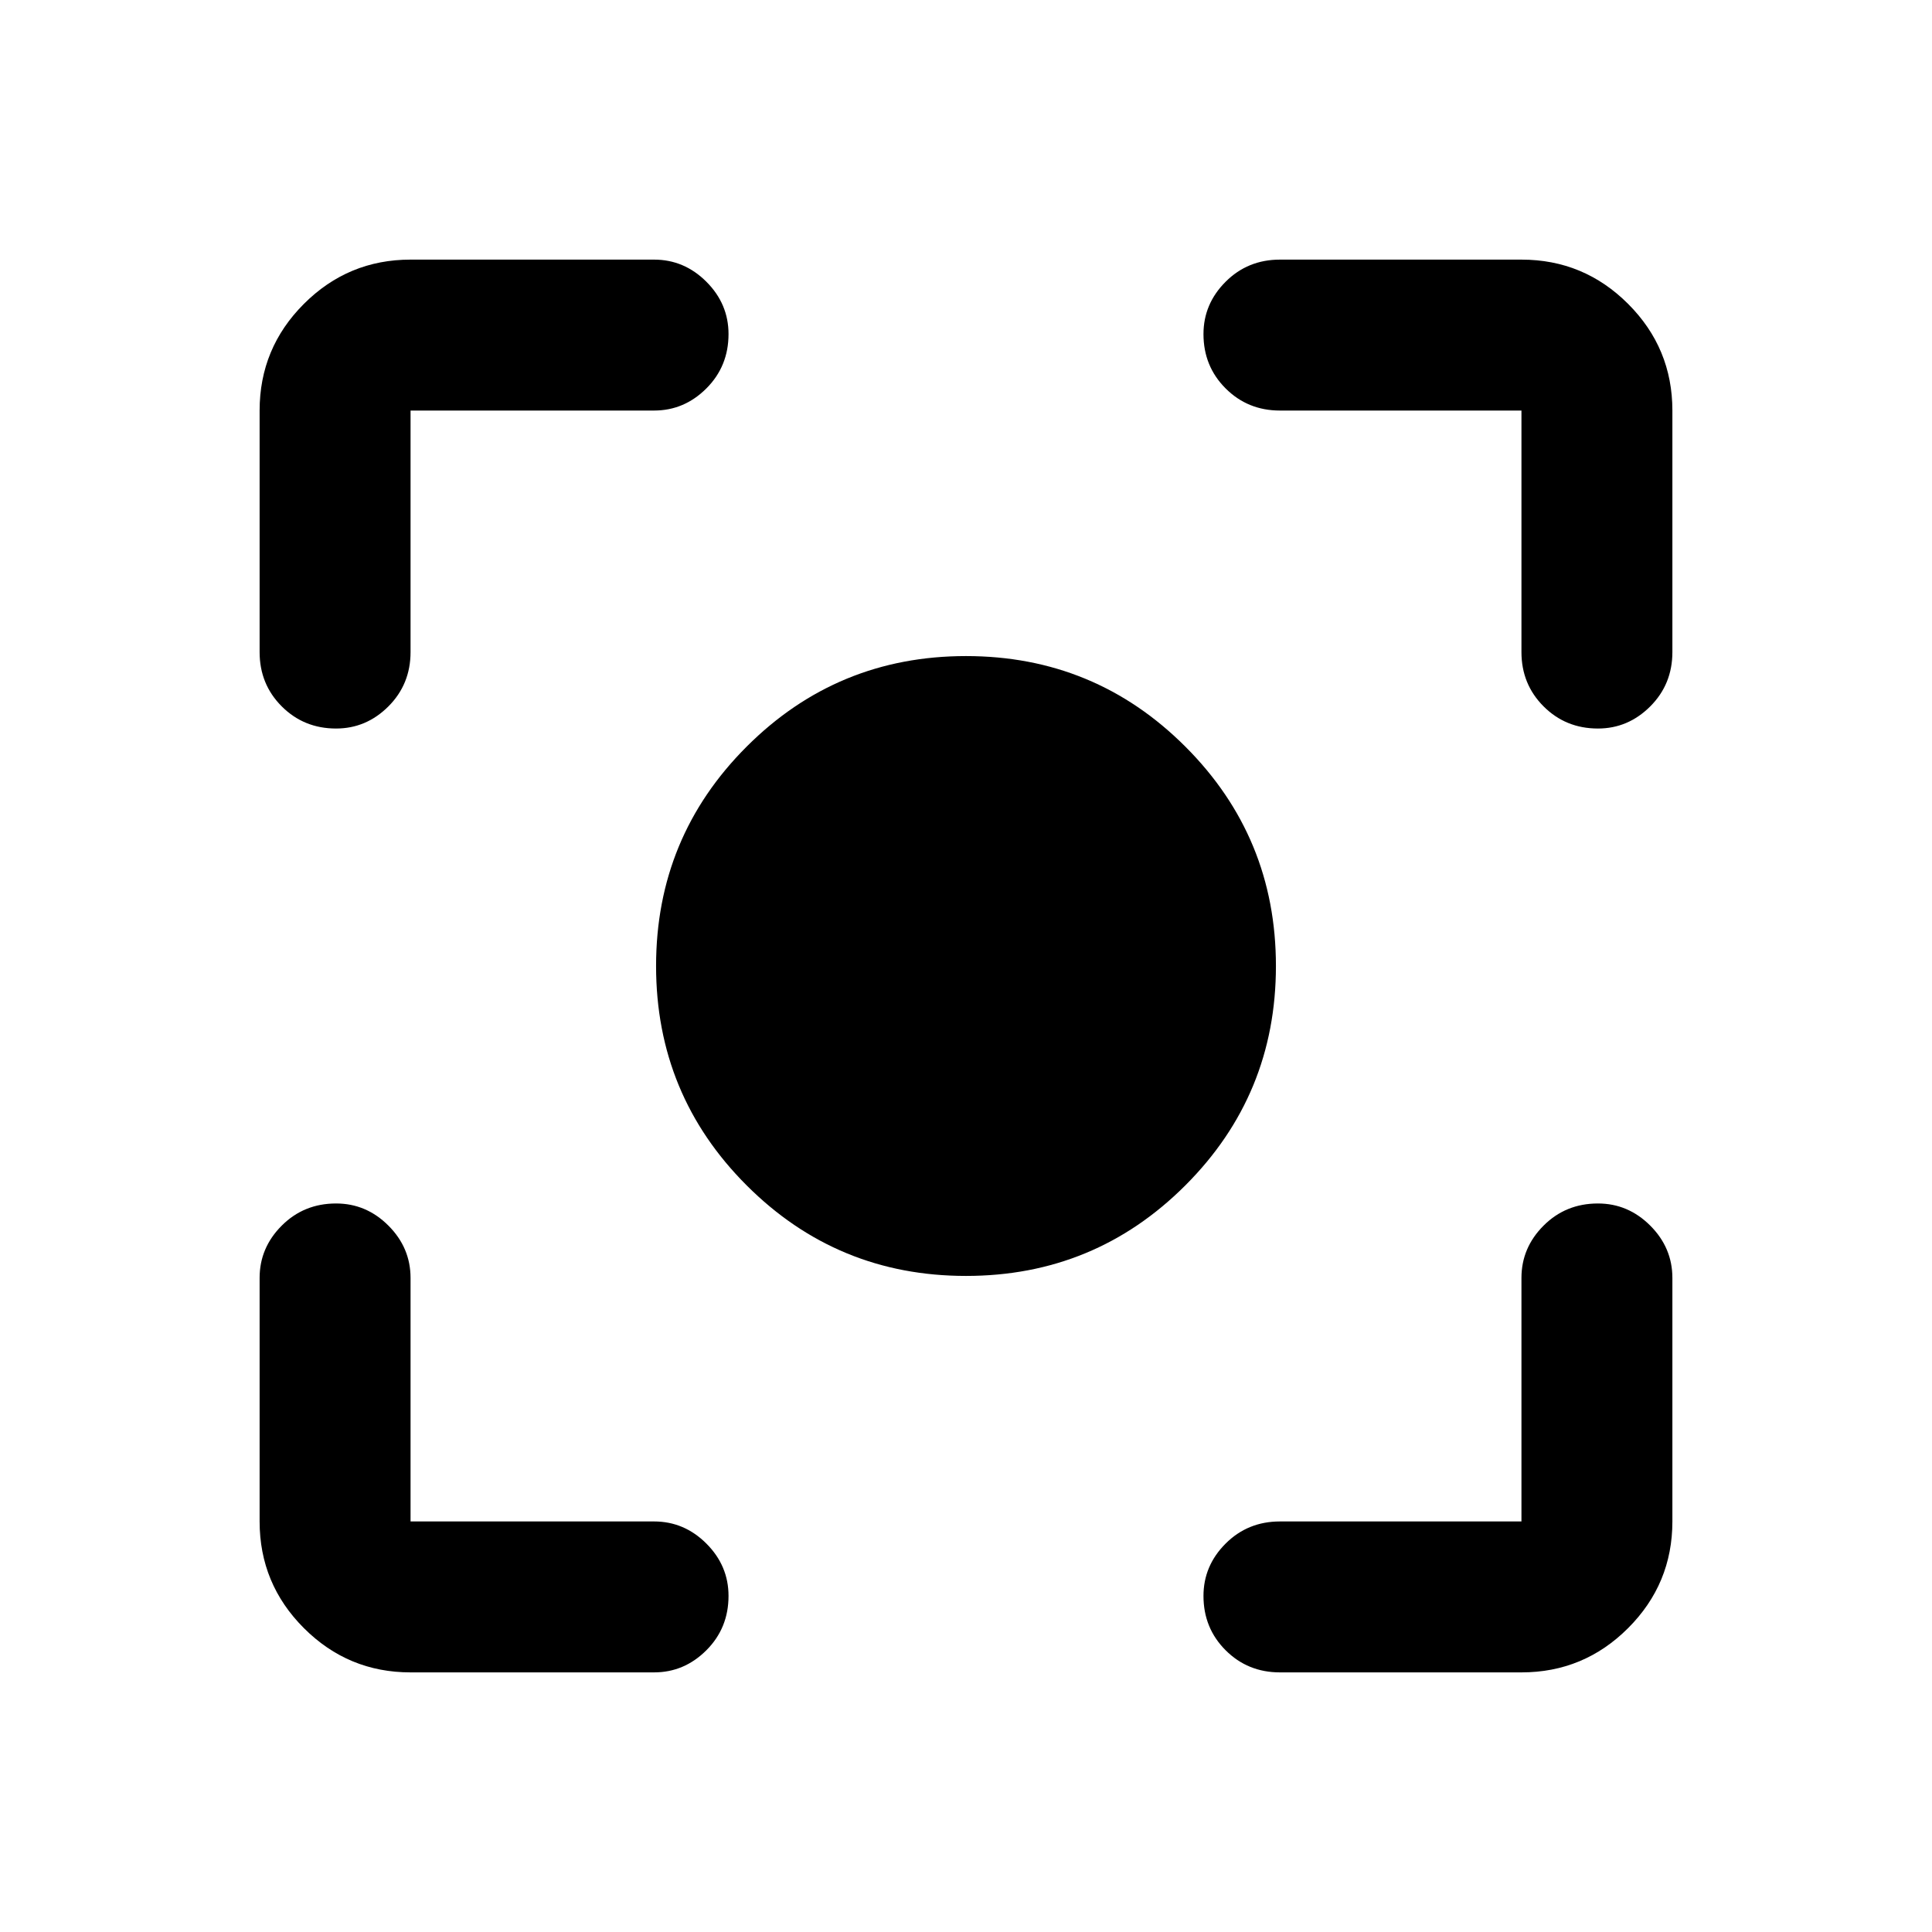 <svg xmlns="http://www.w3.org/2000/svg" height="24" width="24"><path d="M12 15.85q-1.6 0-2.725-1.125T8.15 12q0-1.6 1.125-2.725T12 8.15q1.6 0 2.725 1.125T15.85 12q0 1.6-1.125 2.725T12 15.85Zm-7.825-6.8q-.4 0-.675-.275T3.225 8.1v-3q0-.775.55-1.325.55-.55 1.325-.55h3.025q.375 0 .65.275t.275.65q0 .4-.275.675t-.65.275H5.1v3q0 .4-.275.675t-.65.275ZM5.1 20.775q-.775 0-1.325-.55-.55-.55-.55-1.325v-3.025q0-.375.275-.65t.675-.275q.375 0 .65.275t.275.65V18.9h3.025q.375 0 .65.275t.275.65q0 .4-.275.675t-.65.275Zm10.8 0q-.4 0-.675-.275t-.275-.675q0-.375.275-.65t.675-.275h3v-3.025q0-.375.275-.65t.675-.275q.375 0 .65.275t.275.65V18.9q0 .775-.55 1.325-.55.55-1.325.55ZM19.85 9.05q-.4 0-.675-.275T18.9 8.1v-3h-3q-.4 0-.675-.275t-.275-.675q0-.375.275-.65t.675-.275h3q.775 0 1.325.55.55.55.55 1.325v3q0 .4-.275.675t-.65.275Z"/></svg>